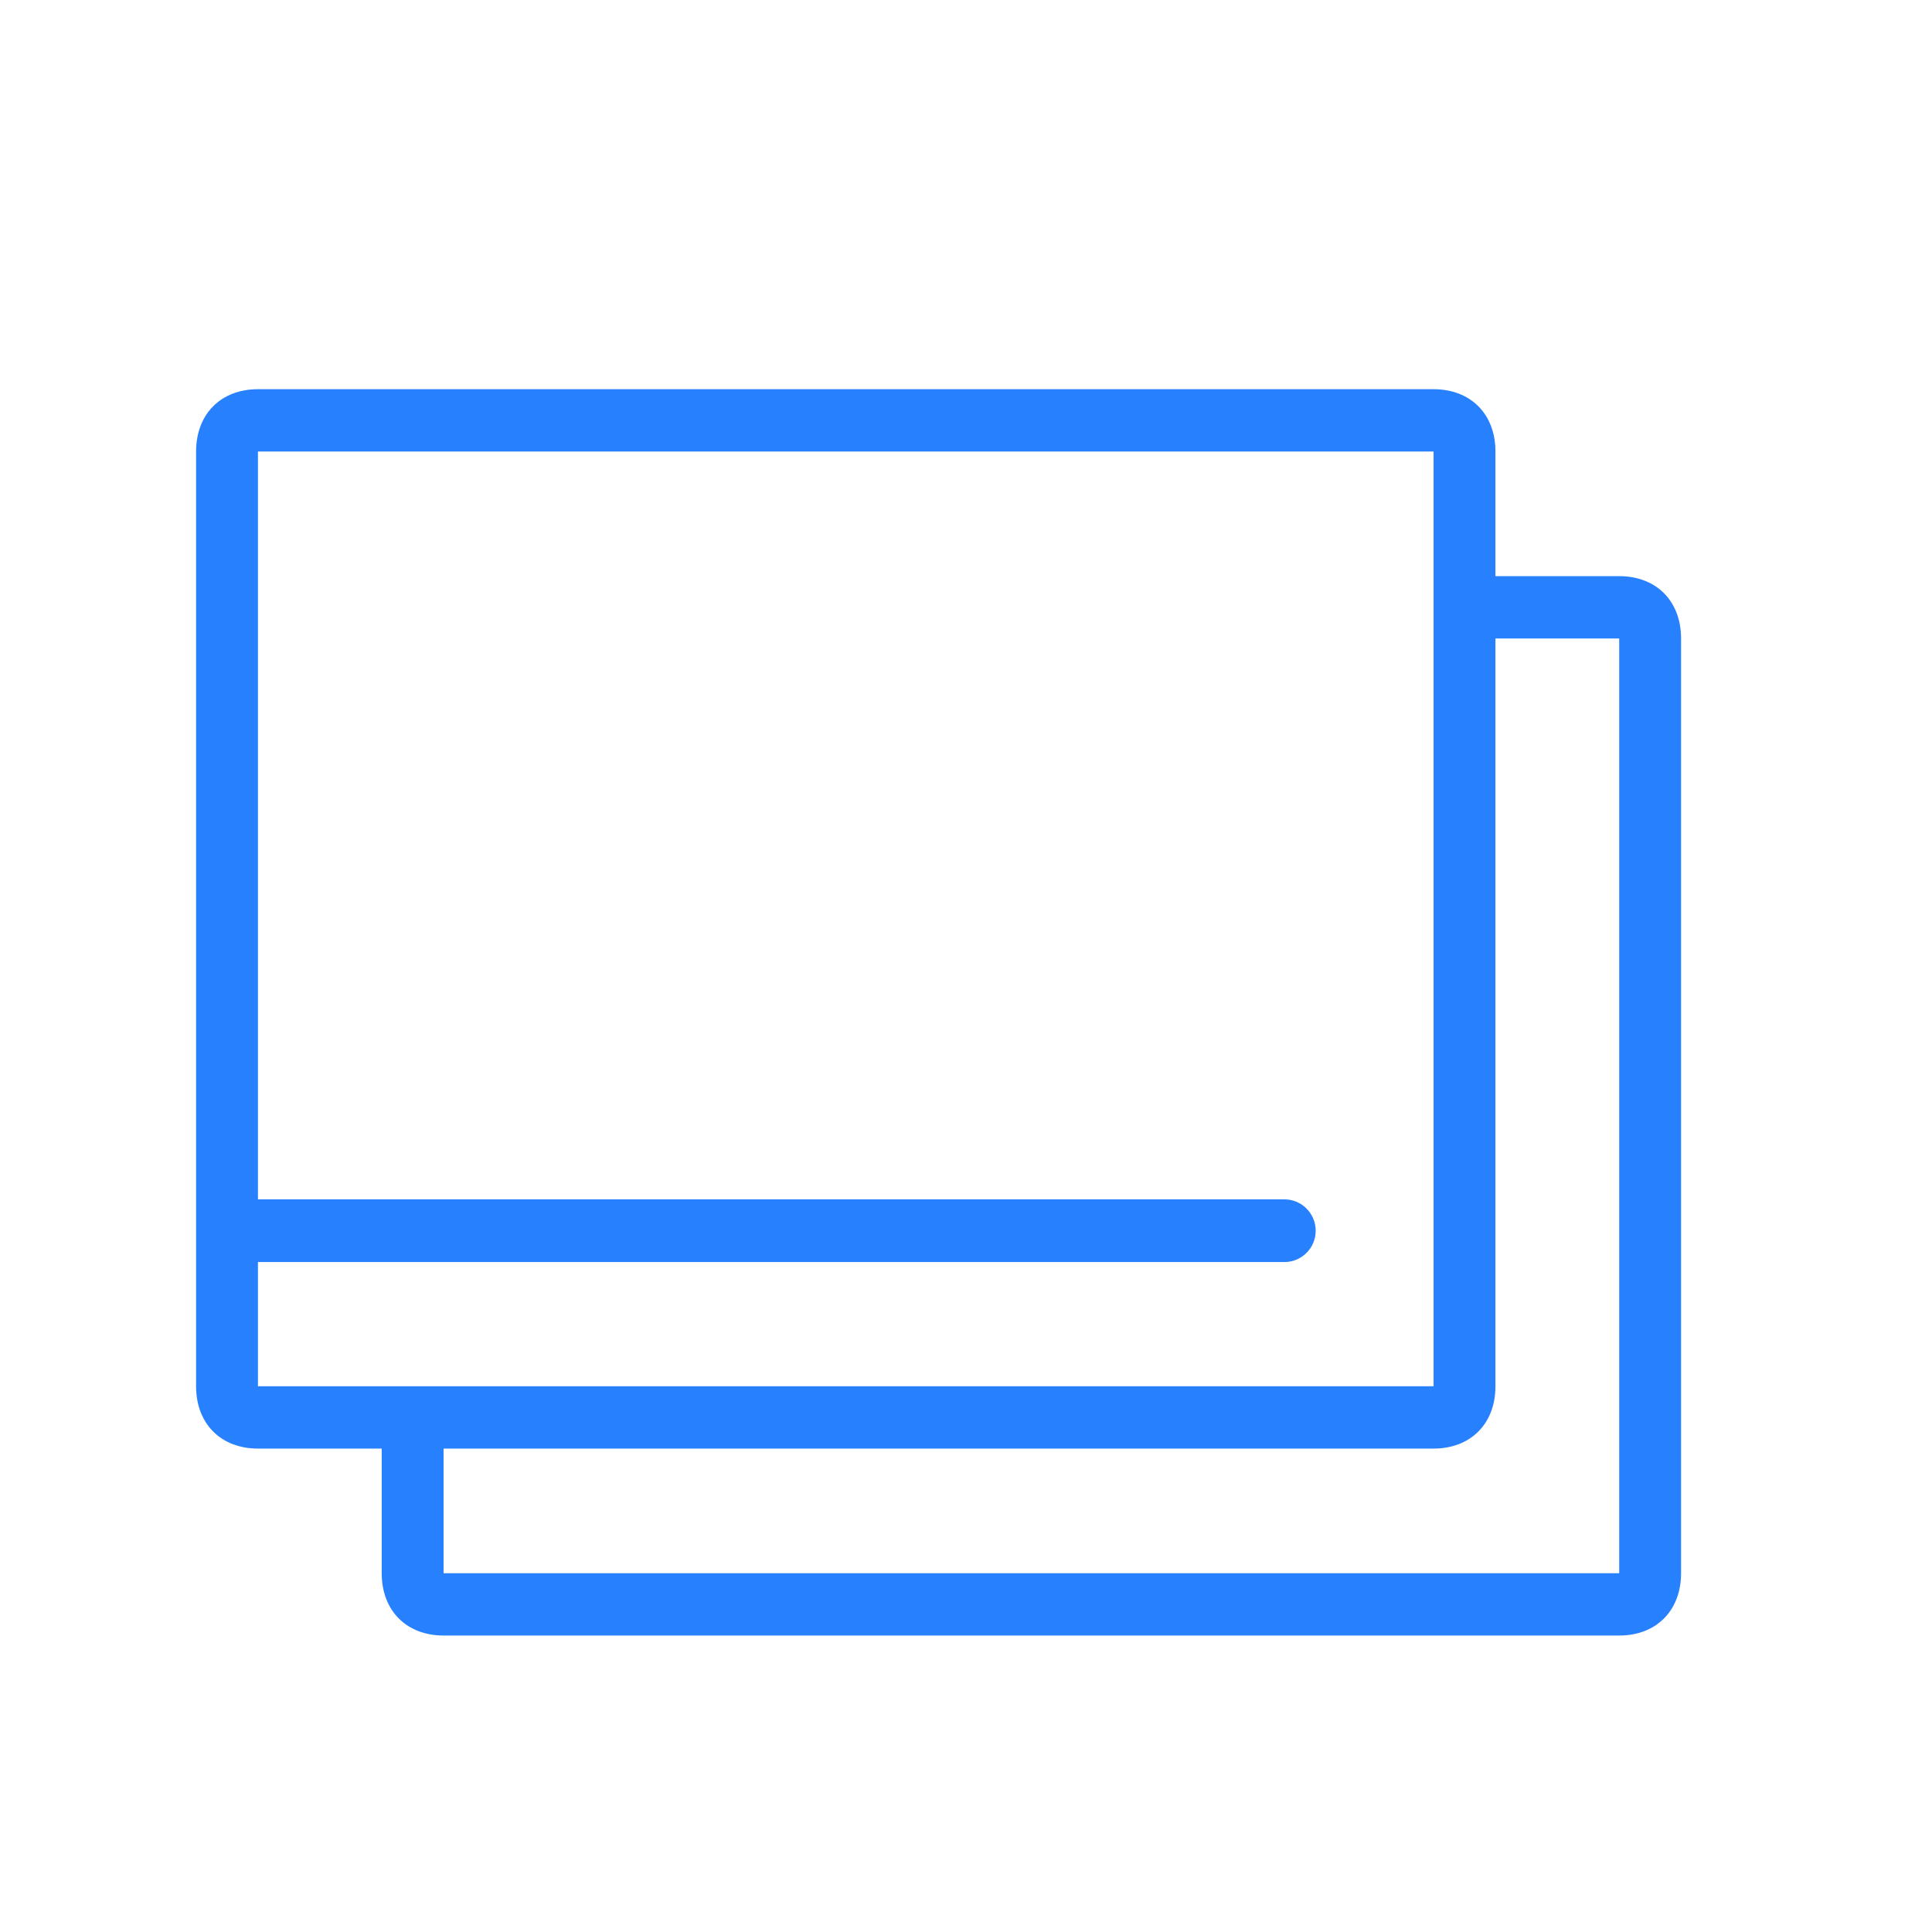 <?xml version="1.0" encoding="UTF-8" standalone="no"?>
<!-- Created with Keyshape -->
<svg xmlns="http://www.w3.org/2000/svg" width="51" height="51" viewBox="0 0 51 51" fill="none">
    <defs>
        <clipPath id="ClipPath-6">
            <rect width="0.521" height="7.555" fill="#2781ff" fill-opacity="1" stroke="none" transform="translate(25.909,33.594) scale(1.429,1.429) translate(-17.387,-3.777)" style="animation: 2s linear 4s both a0_t, 2s linear 4s both a0_w;"/>
        </clipPath>
        <clipPath id="ClipPath-7">
            <path d="M-25.887,21.331L-25.887,27.22L-27.109,26.998L-28.553,26.998L-28.553,21.554L-26.998,21.554C-26.998,21.554,-25.887,21.331,-25.887,21.331Z" fill="#2781ff" fill-opacity="1" stroke="none" transform="translate(45.647,8.202) scale(1.429,1.429)" style="animation: 2s linear 4s both a1_t, 2s linear 4s both a1_d;"/>
        </clipPath>
        <clipPath id="ClipPath-1">
            <rect width="3.04" height="0.637" fill="#2781ff" stroke="none" transform="translate(26.253,0.869) rotate(90) translate(-1.52,3.075)" style="animation: 2s linear 4s both a3_t, 2s linear 4s both a3_h;"/>
        </clipPath>
        <clipPath id="ClipPath-4">
            <rect width="2.793" height="0.499" fill="#2781ff" stroke="none" transform="translate(25.923,0.671) rotate(90) translate(-1.396,2.818)" style="animation: 2s linear 4s both a4_t, 2s linear 4s both a4_h;"/>
        </clipPath>
        <clipPath id="ClipPath-2">
            <rect width="3.591" height="0.199" fill="#2781ff" stroke="none" transform="translate(21.922,0.714) rotate(90) translate(-1.795,7.082)" style="animation: 2s linear 4s both a5_t, 2s linear 4s both a5_h;"/>
        </clipPath>
        <clipPath id="ClipPath-5">
            <rect width="3.74" height="0.349" fill="#2781ff" stroke="none" transform="translate(20.291,0.657) rotate(90) translate(-1.87,8.778)" style="animation: 2s linear 4s both a6_t, 2s linear 4s both a6_h;"/>
        </clipPath>
        <clipPath id="ClipPath-3">
            <rect width="2.942" height="0.399" fill="#2781ff" stroke="none" transform="translate(24.611,0.616) rotate(90) translate(-1.471,4.838)" style="animation: 2s linear 4s both a7_t, 2s linear 4s both a7_h;"/>
        </clipPath>
    </defs>
    <style>
@keyframes a0_t { 0% { transform: translate(25.909px,33.594px) scale(1.429,1.429) translate(-17.387px,-3.777px); } 70% { transform: translate(25.909px,33.594px) scale(1.429,1.429) translate(-17.387px,-3.777px); } 100% { transform: translate(25.909px,33.594px) scale(1.429,1.429) translate(-17.387px,-3.777px); } }
@keyframes a0_w { 0% { width: 0.521px; } 55% { width: 0.521px; } 70% { width: 1px; animation-timing-function: cubic-bezier(0,0,0,1); } 90% { width: 33.775px; } 100% { width: 33.775px; } }
@keyframes a1_t { 0% { transform: translate(45.647px,8.202px) scale(1.429,1.429) translate(0px,0px); } 70% { transform: translate(45.647px,8.202px) scale(1.429,1.429) translate(0px,0px); } 100% { transform: translate(45.647px,8.202px) scale(1.429,1.429) translate(0px,0px); } }
@keyframes a1_d { 0% { d: path('M-25.887,21.331L-25.887,27.22L-27.109,26.998L-28.553,26.998L-28.553,21.554L-26.998,21.554C-26.998,21.554,-25.887,21.331,-25.887,21.331Z'); } 70% { d: path('M-25.887,21.331L-25.887,27.22L-27.109,26.998L-28.553,26.998L-28.553,21.554L-26.998,21.554C-26.998,21.554,-25.887,21.331,-25.887,21.331Z'); animation-timing-function: cubic-bezier(0.42,0,1,1); } 85% { d: path('M2.113,21.331L6.444,26.553L5.444,26.664L-28.553,26.998L-28.553,21.554L1.002,21.554C1.002,21.554,2.113,21.331,2.113,21.331Z'); animation-timing-function: cubic-bezier(0,0,0.58,1); } 100% { d: path('M1.778,0.222L6.555,0.333L5.444,26.664L-28.553,26.998L-28.553,21.554L1.002,21.554C1.002,21.554,1.778,0.222,1.778,0.222Z'); } }
@keyframes a2_t { 0% { transform: translate(24.776px,26.724px) scale(0.7,0.7) translate(-28px,-23.5px); } 40% { transform: translate(24.776px,26.724px) scale(0.7,0.7) translate(-28px,-23.5px); animation-timing-function: cubic-bezier(0.42,0,1,1); } 55% { transform: translate(24.776px,26.724px) scale(0.8,0.8) translate(-28px,-23.5px); animation-timing-function: cubic-bezier(0,0,0.58,1); } 70% { transform: translate(24.776px,26.724px) scale(0.7,0.7) translate(-28px,-23.5px); } 100% { transform: translate(24.776px,26.724px) scale(0.7,0.7) translate(-28px,-23.5px); } }
@keyframes horizontal-bar_d { 0% { d: path('M27.322,0L0.038,0L0.038,1.654L27.289,1.654C27.304,1.655,27.319,1.655,27.334,1.655C27.79,1.655,28.16,1.285,28.16,0.828C28.16,0.371,27.79,0,27.334,0L27.322,0.001Z'); } 40% { d: path('M27.322,0L0.038,0L0.038,1.654L27.289,1.654C27.304,1.655,27.319,1.655,27.334,1.655C27.79,1.655,28.16,1.285,28.16,0.828C28.16,0.371,27.79,0,27.334,0L27.322,0.001Z'); animation-timing-function: cubic-bezier(0.42,0,1,1); } 55% { d: path('M27.248,0L-2.455,0L-2.455,1.654L27.212,1.654C27.228,1.655,27.244,1.655,27.261,1.655C27.758,1.655,28.16,1.285,28.16,0.828C28.16,0.371,27.758,0,27.261,0L27.248,0.001Z'); animation-timing-function: cubic-bezier(0,0,0.58,1); } 70% { d: path('M27.319,0L-0.058,0L-0.058,1.654L27.286,1.654C27.301,1.655,27.316,1.655,27.331,1.655C27.789,1.655,28.16,1.285,28.16,0.828C28.16,0.371,27.789,0,27.331,0L27.319,0.001Z'); } 100% { d: path('M27.319,0L-0.058,0L-0.058,1.654L27.286,1.654C27.301,1.655,27.316,1.655,27.331,1.655C27.789,1.655,28.16,1.285,28.16,0.828C28.16,0.371,27.789,0,27.331,0L27.319,0.001Z'); } }
@keyframes a3_t { 0% { transform: translate(26.253px,0.869px) rotate(90deg) translate(-1.52px,3.075px); } 15% { transform: translate(26.253px,0.869px) rotate(90deg) translate(-1.52px,-2.074px); } 100% { transform: translate(26.253px,0.869px) rotate(90deg) translate(-1.52px,-2.074px); } }
@keyframes a3_h { 0% { height: 0.637px; animation-timing-function: cubic-bezier(0,0,0,1); } 15% { height: 5.787px; } 100% { height: 5.787px; } }
@keyframes a4_t { 0% { transform: translate(25.923px,0.671px) rotate(90deg) translate(-1.396px,2.818px); } 20% { transform: translate(25.923px,0.671px) rotate(90deg) translate(-1.396px,2.818px); } 40% { transform: translate(25.923px,0.671px) rotate(90deg) translate(-1.396px,-2.718px); } 100% { transform: translate(25.923px,0.671px) rotate(90deg) translate(-1.396px,-2.718px); } }
@keyframes a4_h { 0% { height: 0.499px; } 20% { height: 0.499px; animation-timing-function: cubic-bezier(0,0,0,1); } 40% { height: 6.035px; } 100% { height: 6.035px; } }
@keyframes a5_t { 0% { transform: translate(21.922px,0.714px) rotate(90deg) translate(-1.795px,7.082px); } 10% { transform: translate(21.922px,0.714px) rotate(90deg) translate(-1.795px,7.082px); } 30% { transform: translate(21.922px,0.714px) rotate(90deg) translate(-1.795px,-6.633px); } 100% { transform: translate(21.922px,0.714px) rotate(90deg) translate(-1.795px,-6.633px); } }
@keyframes a5_h { 0% { height: 0.199px; } 10% { height: 0.199px; animation-timing-function: cubic-bezier(0,0,0,1); } 30% { height: 13.914px; } 100% { height: 13.914px; } }
@keyframes a6_t { 0% { transform: translate(20.291px,0.657px) rotate(90deg) translate(-1.87px,8.778px); } 20% { transform: translate(20.291px,0.657px) rotate(90deg) translate(-1.87px,-8.329px); } 100% { transform: translate(20.291px,0.657px) rotate(90deg) translate(-1.87px,-8.329px); } }
@keyframes a6_h { 0% { height: 0.349px; animation-timing-function: cubic-bezier(0,0,0,1.03); } 20% { height: 17.455px; } 100% { height: 17.455px; } }
@keyframes a7_t { 0% { transform: translate(24.611px,0.616px) rotate(90deg) translate(-1.471px,4.838px); } 5% { transform: translate(24.611px,0.616px) rotate(90deg) translate(-1.471px,4.838px); } 20% { transform: translate(24.611px,0.616px) rotate(90deg) translate(-1.471px,-4.09px); } 100% { transform: translate(24.611px,0.616px) rotate(90deg) translate(-1.471px,-4.09px); } }
@keyframes a7_h { 0% { height: 0.399px; } 5% { height: 0.399px; animation-timing-function: cubic-bezier(0,0,0,1); } 20% { height: 9.326px; } 100% { height: 9.326px; } }
    </style>
    <path d="M49.179,30.55L2.333,30.55L2.333,37.019L49.179,37.019L49.179,30.55Z" fill="#2781FF" fill-opacity="0.2" clip-path="url(#ClipPath-6)" transform="translate(21.178,35.934) scale(0.7,0.7) translate(-24.5,-35.25)"/>
    <path d="M53.667,44.65L9.334,44.65L9.334,39.95L46.667,39.95C48.067,39.95,49,39.01,49,37.6L49,9.4L53.667,9.4L53.667,44.65Z" fill="#2781FF" fill-opacity="0.2" clip-path="url(#ClipPath-7)" transform="translate(27.205,29.174) scale(0.7,0.7) translate(-31.5,-27.025)"/>
    <path d="M53.667,7.05L49,7.05L49,2.35C49,0.94,48.067,0,46.667,0L2.333,0C0.933,0,0,0.94,0,2.35L0,37.6C0,39.01,0.933,39.95,2.333,39.95L7,39.95L7,44.65C7,46.06,7.933,47,9.333,47L53.667,47C55.067,47,56,46.06,56,44.65L56,9.4C56,7.99,55.067,7.05,53.667,7.05ZM2.333,2.35L46.667,2.35L46.667,37.6L2.333,37.6L2.333,37.6M53.667,44.65L9.333,44.65L9.333,39.95L46.667,39.95C48.067,39.95,49,39.01,49,37.6L49,9.4L53.667,9.4L53.667,44.65Z" fill="#2781FF" transform="translate(24.776,26.724) scale(0.7,0.7) translate(-28,-23.5)" style="animation: 2s linear 4s both a2_t;"/>
    <path id="horizontal-bar" fill="#2781ff" stroke="none" stroke-linecap="butt" d="M27.322,0L0.038,0L0.038,1.654L27.289,1.654C27.304,1.655,27.319,1.655,27.334,1.655C27.79,1.655,28.16,1.285,28.16,0.828C28.16,0.371,27.79,0,27.334,0L27.322,0.001Z" fill-rule="evenodd" transform="translate(9.96,32) translate(-3.389,-0.34)" style="animation: 2s linear 4s both horizontal-bar_d;"/>
    <path id="bar-1" fill="#2781ff" stroke="none" stroke-linecap="butt" d="M27.328,0L23.154,-0.006L23.154,1.648L27.295,1.654C27.31,1.655,27.325,1.655,27.34,1.655C27.793,1.655,28.16,1.285,28.16,0.828C28.16,0.371,27.793,0,27.34,0L27.328,0.001Z" fill-rule="evenodd" clip-path="url(#ClipPath-1)" transform="translate(10.391,51.485) rotate(-90) translate(-3.389,-0.34)"/>
    <path id="bar-4" fill="#2781ff" stroke="none" stroke-linecap="butt" d="M27.328,0L23.173,0L23.173,1.654L27.295,1.654C27.31,1.655,27.325,1.655,27.34,1.655C27.793,1.655,28.16,1.285,28.16,0.828C28.16,0.371,27.793,0,27.34,0L27.328,0.001Z" fill-rule="evenodd" clip-path="url(#ClipPath-4)" transform="translate(25.153,51.485) rotate(-90) translate(-3.389,-0.34)"/>
    <path id="bar-2" fill="#2781ff" stroke="none" stroke-linecap="butt" d="M27.328,0L14.986,0L14.986,1.654L27.295,1.654C27.31,1.655,27.325,1.655,27.34,1.655C27.793,1.655,28.16,1.285,28.16,0.828C28.16,0.371,27.793,0,27.34,0L27.328,0.001Z" fill-rule="evenodd" clip-path="url(#ClipPath-2)" transform="translate(15.285,43.269) rotate(-90) translate(-3.389,-0.34)"/>
    <path id="bar-5" fill="#2781ff" stroke="none" stroke-linecap="butt" d="M27.328,0L11.604,0L11.604,1.654L27.295,1.654C27.31,1.655,27.325,1.655,27.34,1.655C27.793,1.655,28.16,1.285,28.16,0.828C28.16,0.371,27.793,0,27.34,0L27.328,0.001Z" fill-rule="evenodd" clip-path="url(#ClipPath-5)" transform="translate(30.08,39.893) rotate(-90) translate(-3.389,-0.34)"/>
    <path id="bar-3" fill="#2781ff" stroke="none" stroke-linecap="butt" d="M27.328,0L19.917,0L19.917,1.654L27.295,1.654C27.31,1.655,27.325,1.655,27.34,1.655C27.793,1.655,28.16,1.285,28.16,0.828C28.16,0.371,27.793,0,27.34,0L27.328,0.001Z" fill-rule="evenodd" clip-path="url(#ClipPath-3)" transform="translate(20.196,48.203) rotate(-90) translate(-3.389,-0.34)"/>
</svg>
